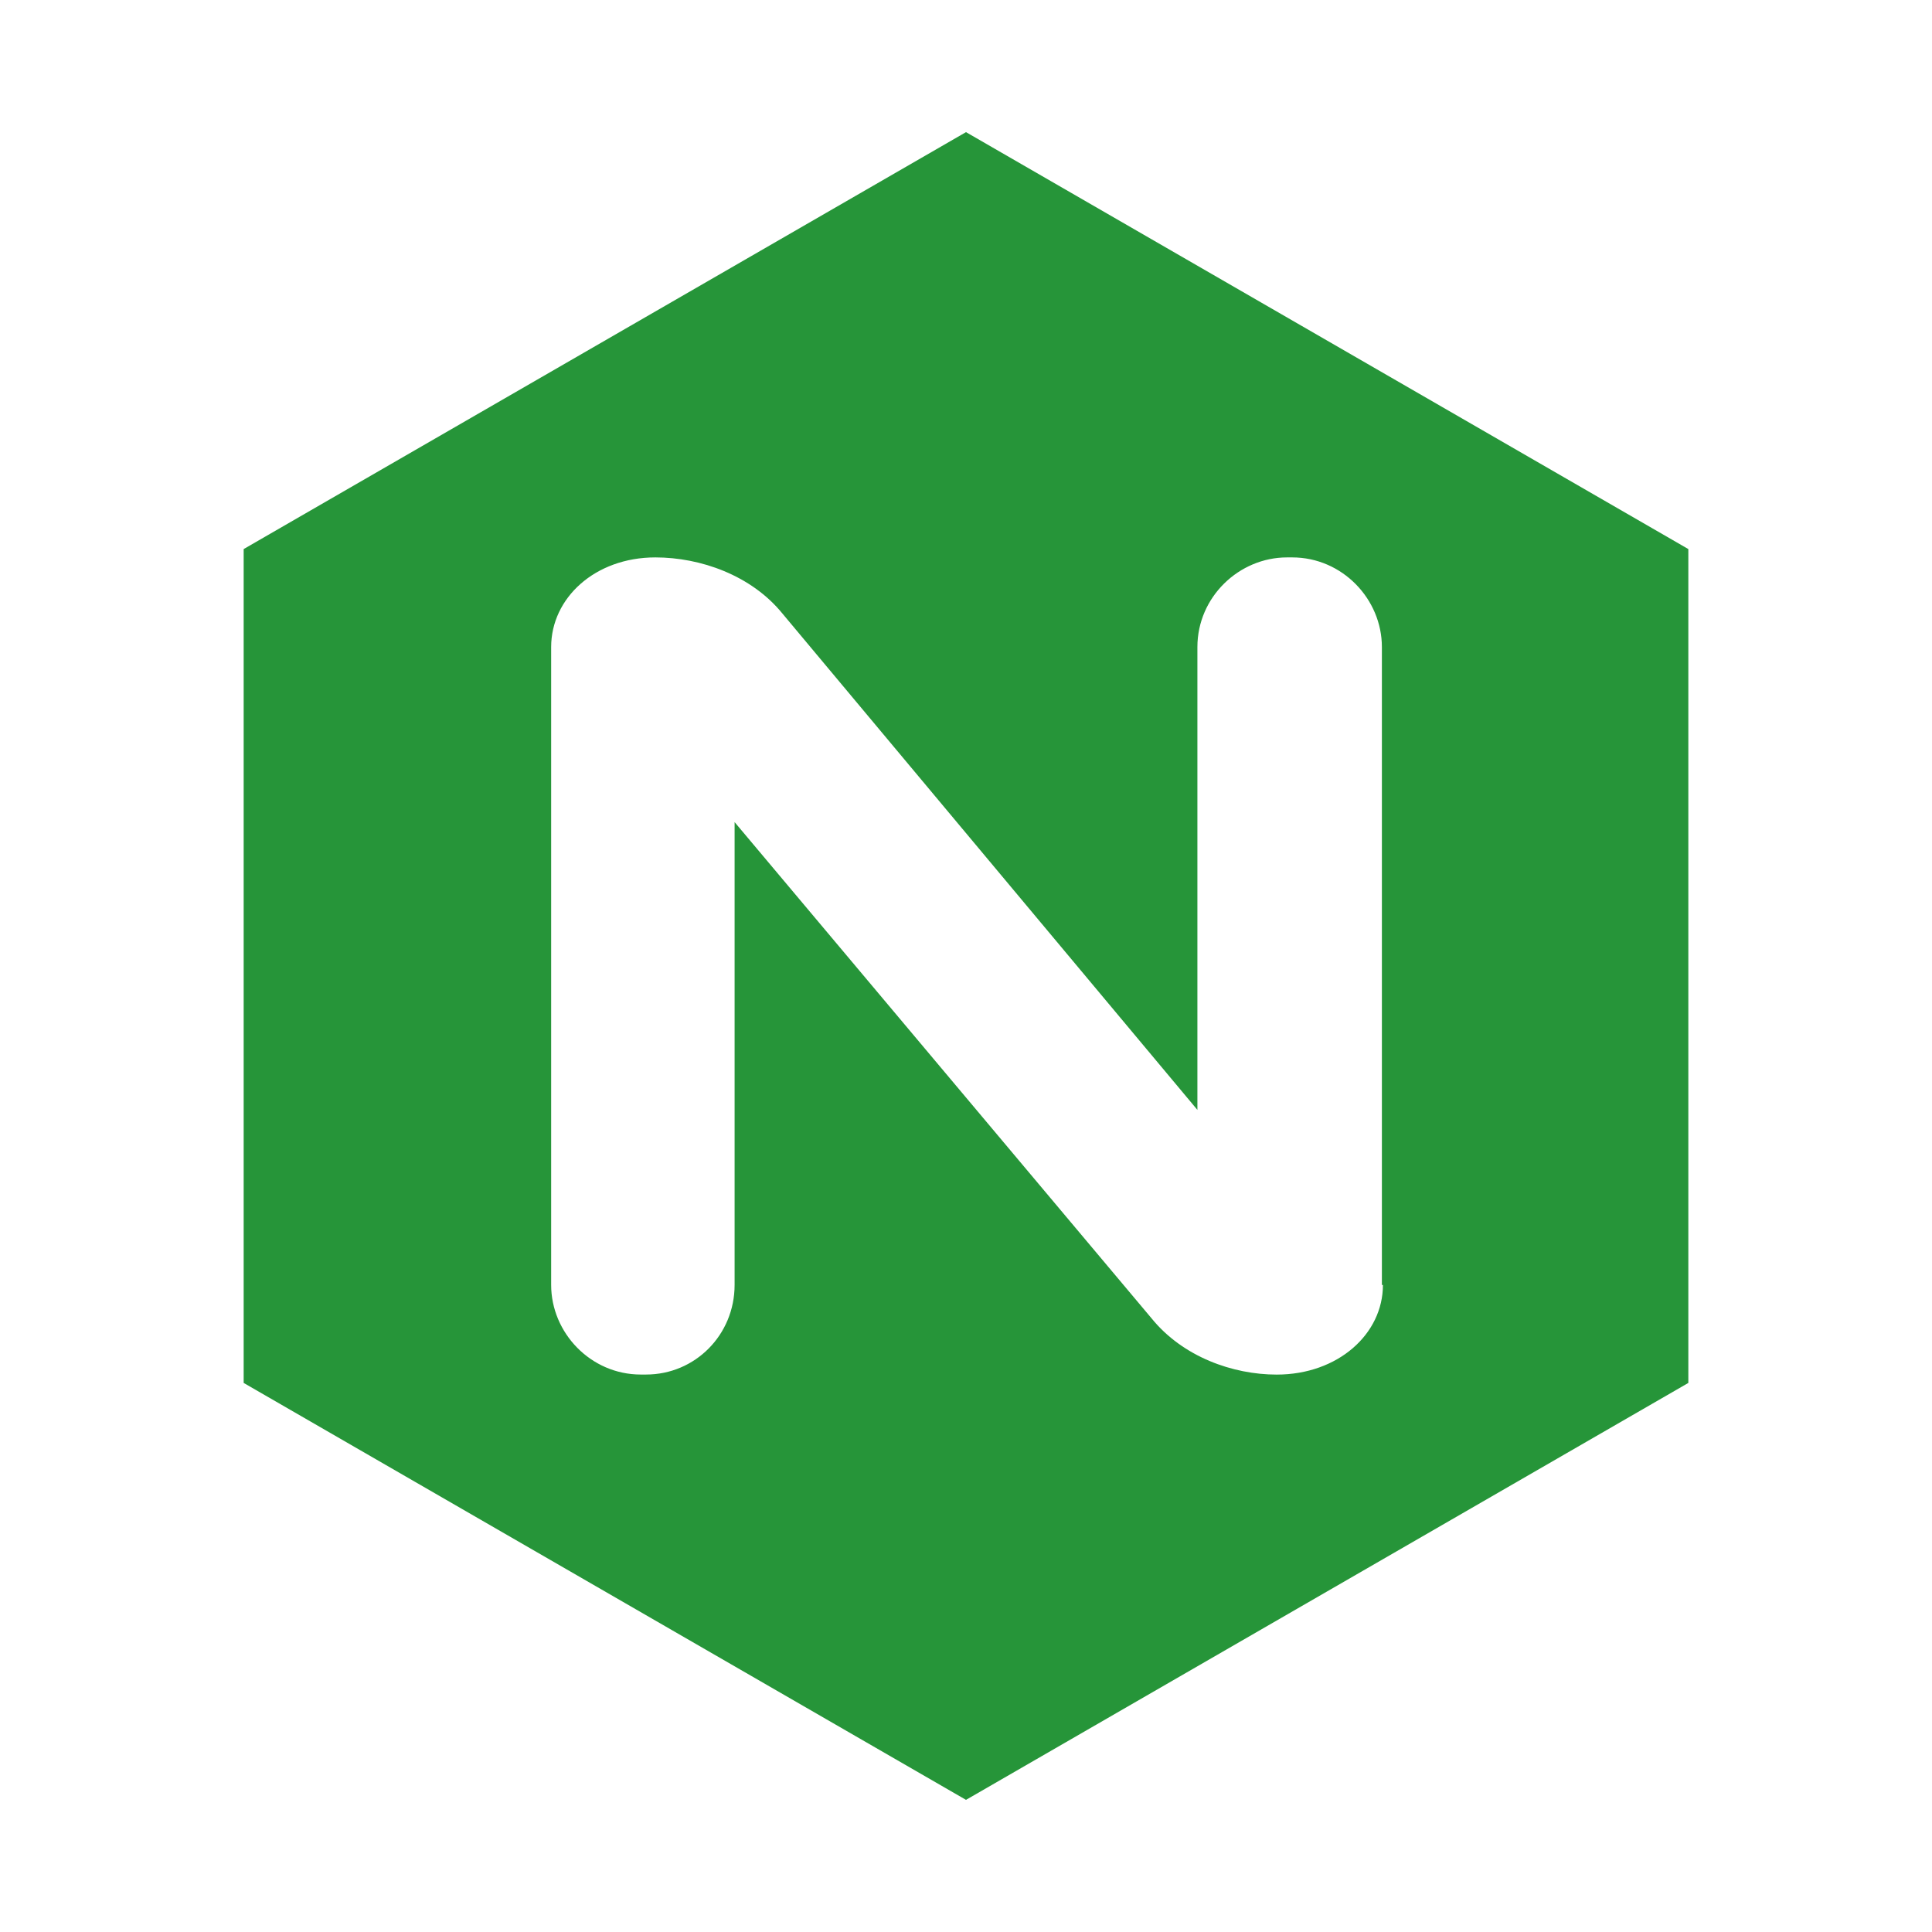 <?xml version="1.0" standalone="no"?><!DOCTYPE svg PUBLIC "-//W3C//DTD SVG 1.1//EN" "http://www.w3.org/Graphics/SVG/1.1/DTD/svg11.dtd"><svg t="1680365413835" class="icon" viewBox="0 0 1024 1024" version="1.1" xmlns="http://www.w3.org/2000/svg" p-id="3069" xmlns:xlink="http://www.w3.org/1999/xlink" width="32" height="32"><path d="M512 70.036L129.148 291.018v441.964L512 953.964l382.852-220.982V291.018L512 70.036z m220.982 611.016c0 25.965-23.783 47.511-56.323 47.511-23.231 0-49.749-9.392-66.322-29.833l-220.982-262.996v245.29c0 26.545-20.993 47.511-46.931 47.511H339.634c-26.545 0-47.511-22.098-47.511-47.511V342.949c0-25.965 23.203-47.511 55.246-47.511 23.783 0 50.826 9.392 67.4 29.833l219.877 262.996V342.949c0-26.545 22.098-47.511 47.511-47.511h2.762c26.518 0 47.511 22.098 47.511 47.511v338.103H732.982z" fill="#269539" p-id="3070"></path></svg>